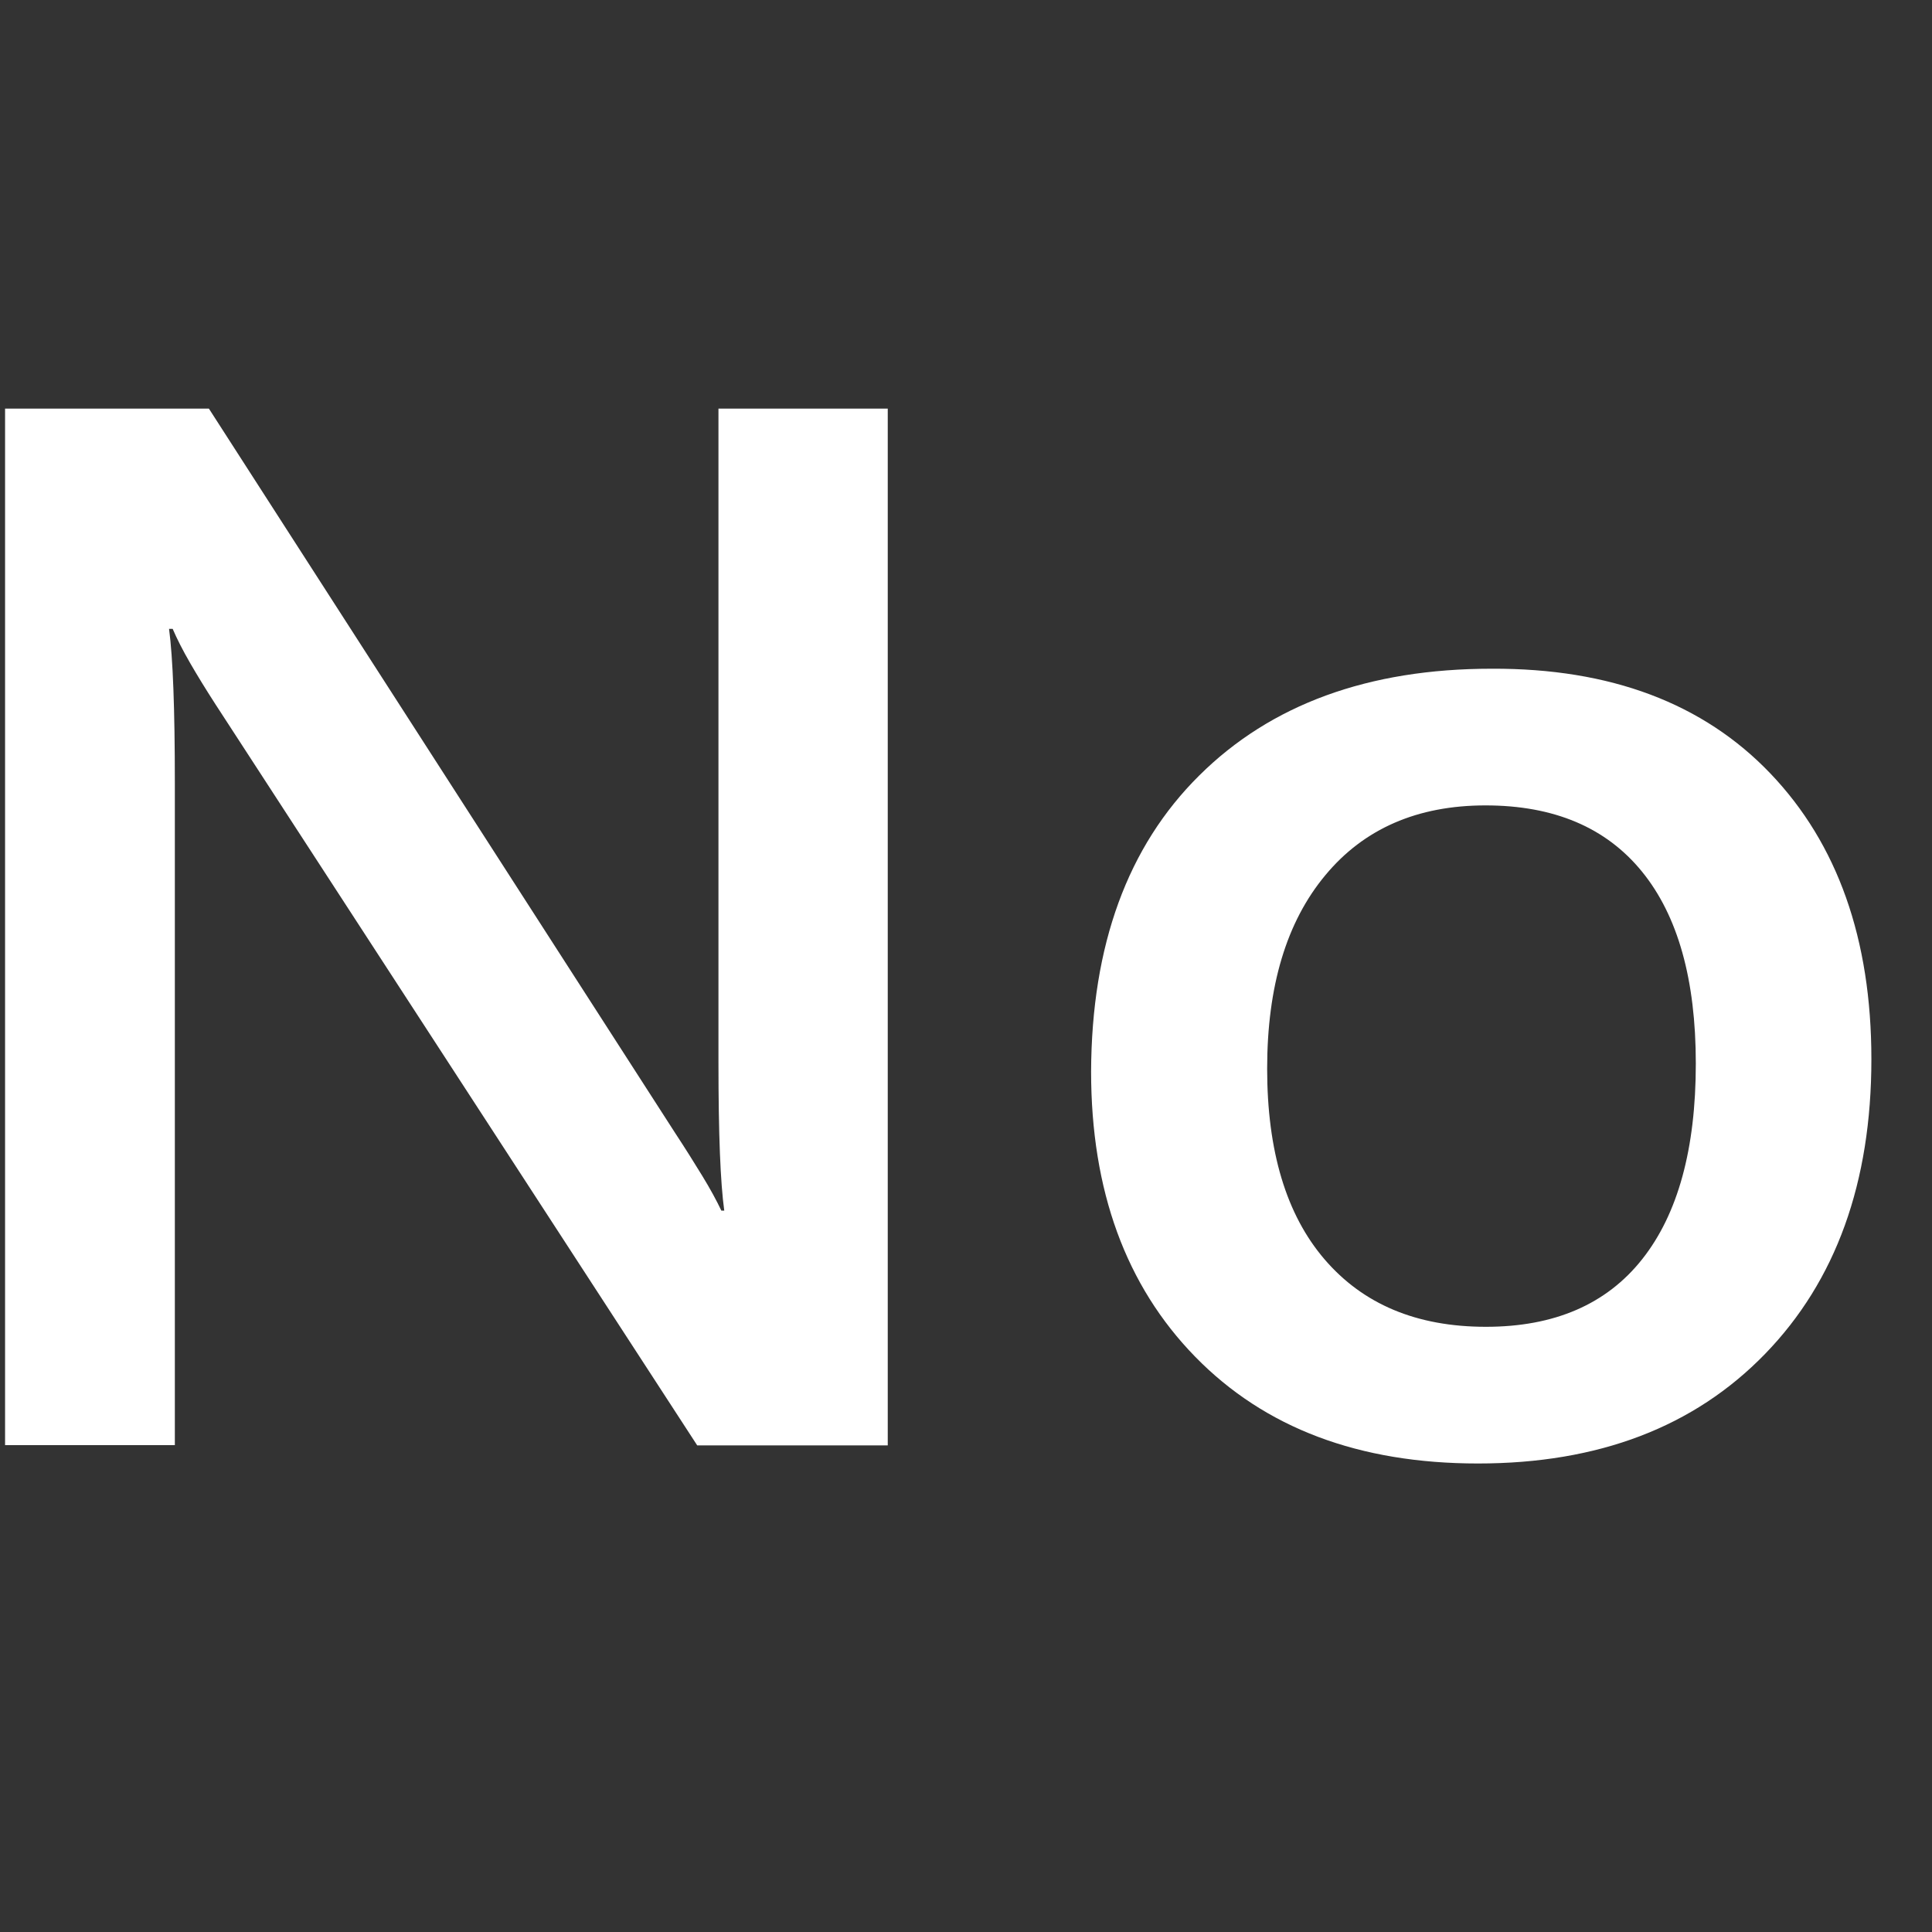 <?xml version="1.0" encoding="utf-8"?>
<!-- Generator: Adobe Illustrator 24.3.0, SVG Export Plug-In . SVG Version: 6.00 Build 0)  -->
<svg version="1.1" id="Layer_1" xmlns="http://www.w3.org/2000/svg" xmlns:xlink="http://www.w3.org/1999/xlink" x="0px" y="0px"
	 viewBox="0 0 800 800" style="enable-background:new 0 0 800 800;" xml:space="preserve">
<rect x="0" y="0" width="800" height="800" fill="#333333" stroke="none"/>
<style type="text/css">
	.st0{fill:#FFFFFF;}
	.st1{fill-rule:evenodd;clip-rule:evenodd;fill:#FFFFFF;}
	.st2{enable-background:new    ;}
</style>
<g>
	<g>
		<path class="st0" d="M-821,503.5l19.9,74.1c23.2,86.5,34.8,129.8,61.1,157.8c20.8,22.2,47.6,37.7,77.2,44.6
			c37.4,8.7,80.7-2.9,167.2-26c86.5-23.2,129.8-34.8,157.8-61.1c2.3-2.2,4.6-4.4,6.8-6.7c-12.8-1.1-25.8-3.1-38.9-5.8
			c-26.7-5.3-58.4-13.8-96-23.9l-4.1-1.1l-1-0.3c-40.8-10.9-75-20.1-102.2-29.9c-28.7-10.3-54.7-23.1-76.8-43.8
			c-30.5-28.5-51.8-65.5-61.3-106.1c-6.9-29.5-4.9-58.4,0.5-88.4c5.1-28.7,14.4-63.2,25.4-104.4v0l20.5-76.5l0.7-2.7
			c-73.7,19.9-112.5,31.6-138.3,55.8c-22.2,20.8-37.7,47.6-44.6,77.2C-855.8,373.7-844.2,416.9-821,503.5z"/>
		<path class="st1" d="M-127.5,350l-19.9,74.1c-23.2,86.5-34.8,129.8-61.1,157.8c-20.8,22.2-47.6,37.7-77.2,44.6
			c-3.7,0.9-7.4,1.5-11.3,2c-35.1,4.3-78-7.1-155.9-28c-86.5-23.2-129.8-34.8-157.9-61.1c-22.2-20.8-37.7-47.6-44.6-77.2
			c-8.7-37.4,2.9-80.7,26-167.2l19.9-74.1c3.3-12.4,6.4-24,9.4-34.7c17.5-63.9,29.2-99.1,51.7-123.1c20.8-22.2,47.6-37.7,77.2-44.6
			c37.4-8.7,80.7,2.9,167.2,26c86.5,23.2,129.8,34.8,157.8,61.1c22.2,20.8,37.7,47.6,44.6,77.2C-92.7,220.2-104.3,263.4-127.5,350z
			 M-502.7,315.1c4.1-15.4,19.9-24.5,35.2-20.3l185.3,49.7c15.4,4.1,24.5,19.9,20.3,35.2c-4.1,15.4-19.9,24.5-35.2,20.3l-185.3-49.7
			C-497.7,346.2-506.8,330.4-502.7,315.1z M-532.5,426.2c4.1-15.4,19.9-24.5,35.2-20.3l111.2,29.8c15.4,4.1,24.5,19.9,20.3,35.2
			c-4.1,15.4-19.9,24.5-35.2,20.4l-111.2-29.8C-527.5,457.4-536.6,441.6-532.5,426.2z"/>
	</g>
	<g>
		<g class="st2">
			<path class="st0" d="M367.7,598.5h-79L89.2,291.6c-4-6.2-7.5-11.9-10.5-17.1c-3-5.2-5.4-9.9-7.2-14.1h-1.5
				c0.8,6,1.4,14.3,1.8,24.9c0.4,10.6,0.6,23.6,0.6,38.9v274.2H2.1V169.2h84.4l193.1,300c4.2,6.4,7.9,12.3,11.2,17.7
				c3.3,5.4,5.9,10.2,7.9,14.4h1.2c-0.8-5.8-1.4-13.7-1.8-23.8c-0.4-10.1-0.6-22.5-0.6-37.3v-271h70.1V598.5z"/>
			<path class="st0" d="M612,606c-49.3,0-88.3-14.7-117.1-44.2c-28.7-29.4-43.1-68.8-43.1-118.1c0.2-52.3,15.1-93.2,44.8-122.6
				c29.6-29.4,70-44.2,121.1-44.2c49.1-0.2,87.6,14.3,115.4,43.4c27.8,29.1,41.8,68.6,41.8,118.3c0,51.1-14.7,91.8-44,122
				C701.5,590.9,661.9,606,612,606z M615.3,549.4c28.3,0,49.9-9.3,64.7-28c14.8-18.7,22.2-45.7,22.2-81c0-34.7-7.4-61.2-22.3-79.5
				c-14.9-18.3-36.5-27.4-64.8-27.4c-28.1,0-50.3,9.6-66.3,28.9c-16.1,19.3-24.1,46-24.1,80.1c0,34.1,7.9,60.5,23.8,79
				S586.5,549.4,615.3,549.4z"/>
			<path class="st0" d="M1022.8,594c-9,4-18.5,6.9-28.4,8.7c-10,1.8-20.7,2.7-32,2.7c-29.3,0-51.8-7.7-67.5-23.2
				c-15.7-15.5-23.5-38.5-23.5-69V339.8h-52.4v-55.4h52.4v-71.3l71.3-21.6v92.8h75.1v55.4h-75.1v167.1c0,15.6,2.8,26.8,8.5,33.5
				c5.7,6.8,14.4,10.2,26.2,10.2c5.8,0,11.3-0.6,16.5-1.9c5.2-1.3,9.9-3,14.1-5.2L1022.8,594z"/>
			<path class="st0" d="M1350,459.9h-214.4c1.4,29.7,10,52.4,25.9,68c15.9,15.6,38.3,23.4,67.2,23.4c11.4,0,24.6-2.3,39.7-7
				c15.1-4.7,30.1-12.3,45.1-22.9l31.7,44.6c-19.8,14-39.7,24.2-59.9,30.5c-20.2,6.4-42.3,9.6-66.5,9.6
				c-48.7,0-86.6-14.1-113.8-42.2c-27.1-28.1-40.8-67.6-41-118.3c0-50.3,14.1-91,42.2-122c28.1-31,64.2-46.6,108.1-46.6
				c42.3,0,75.5,13.2,99.5,39.7c24.1,26.5,36.1,63.9,36.1,112.4V459.9z M1281.7,410.8c-0.2-26.9-6.2-47.3-18-61.1
				c-11.8-13.8-28.4-20.7-50-20.7c-20.4,0-37.6,7.4-51.8,22.2c-14.2,14.8-22.9,34.6-26,59.6H1281.7z"/>
			<path class="st0" d="M1393.1,574l31.1-50.3c12,8.4,24.8,15.2,38.5,20.4c13.7,5.2,28.7,7.8,45.1,7.8c17.6,0,31.2-3.2,41-9.6
				c9.8-6.4,14.7-16.1,14.7-29c0-10.4-4.1-19-12.4-25.7c-8.3-6.8-22-12.5-41.2-17.1c-39.1-9.2-66.5-21.4-82.2-36.5
				c-15.7-15.2-23.5-35.1-23.5-59.9c0-28.5,11.2-51.8,33.7-69.9c22.5-18.1,51.4-27.1,87-27.1c17.6,0,34.3,2.2,50.3,6.7
				c16,4.5,31.4,11.6,46.4,21.4l-28.1,48.8c-13.4-8.4-25.6-14.4-36.7-18c-11.1-3.6-22.5-5.4-34.3-5.4c-17,0-30.2,3.2-39.7,9.6
				c-9.5,6.4-14.2,15.3-14.2,26.6c0,11.4,4.5,19.9,13.6,25.6c9.1,5.7,24.9,11.2,47.5,16.6c34.1,8.2,59.1,20,75,35.3
				c15.9,15.4,23.8,36,23.8,62c0,30.1-11.1,54.3-33.4,72.5c-22.3,18.2-52.2,27.2-90,27.2c-20.6,0-40.1-2.7-58.7-8.1
				C1427.8,592.5,1410.1,584.5,1393.1,574z"/>
		</g>
	</g>
</g>
</svg>
